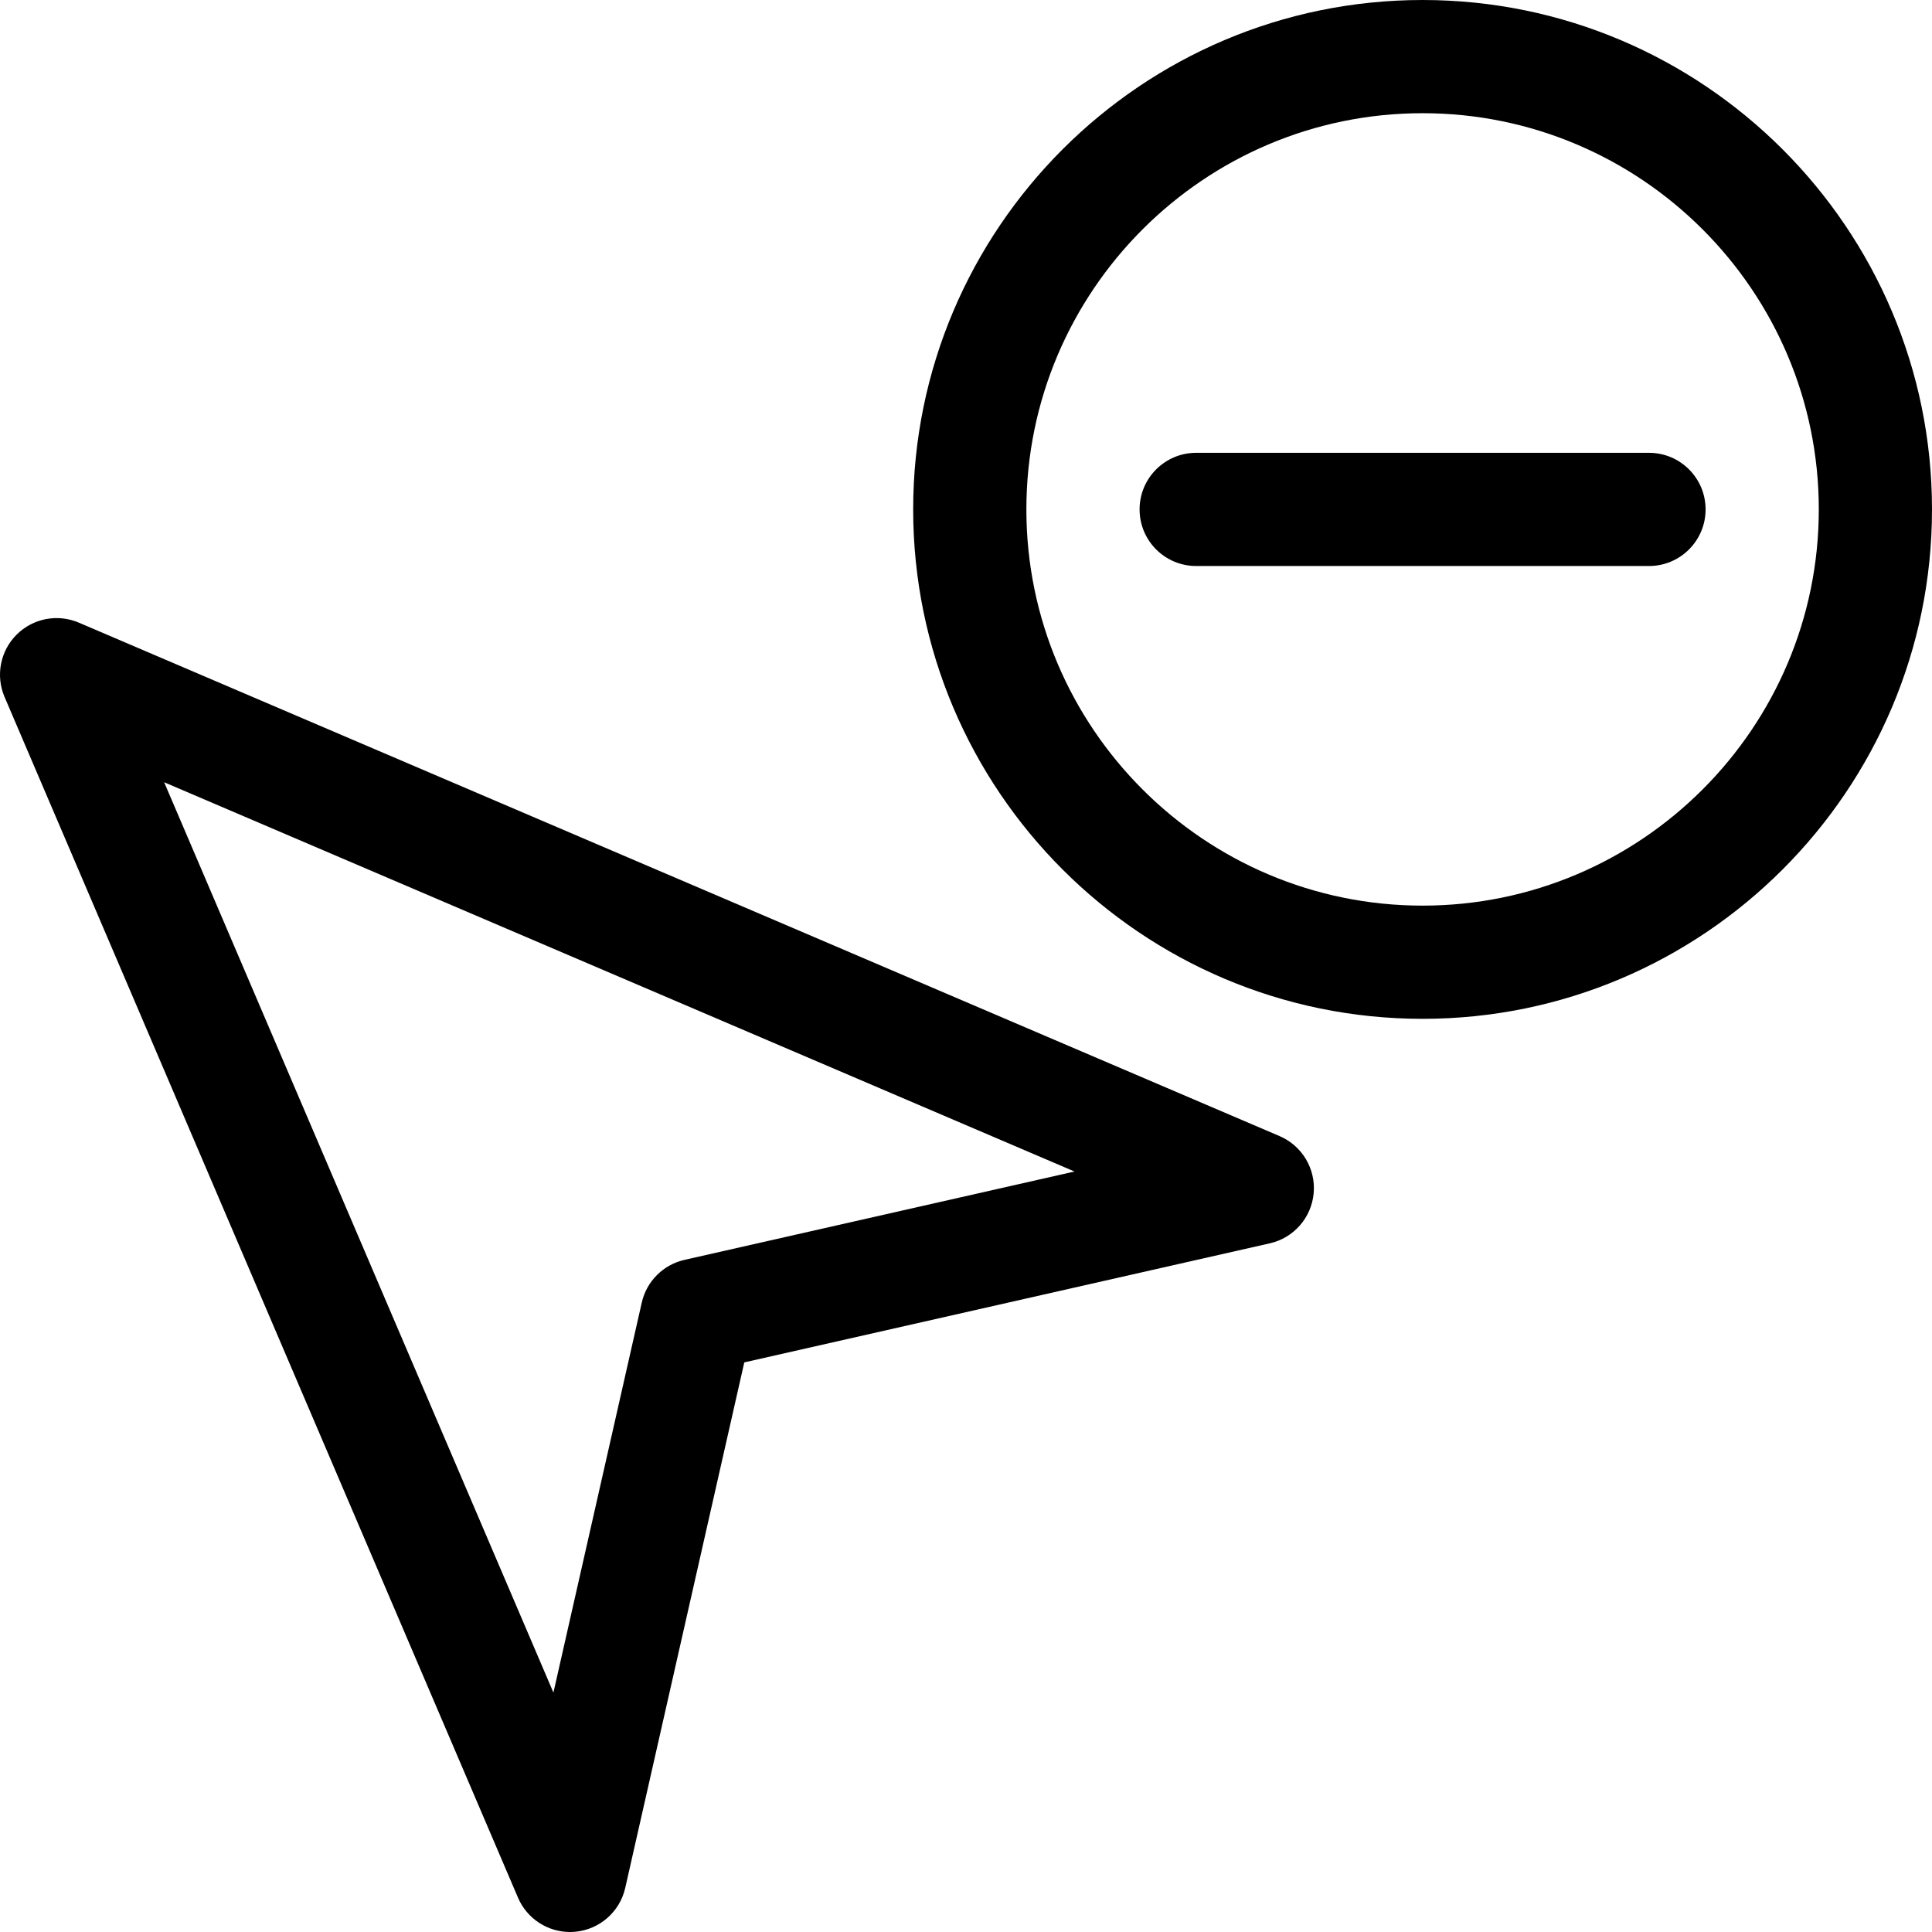 <?xml version="1.0" encoding="iso-8859-1"?>
<!-- Generator: Adobe Illustrator 21.0.0, SVG Export Plug-In . SVG Version: 6.00 Build 0)  -->
<svg xmlns="http://www.w3.org/2000/svg" xmlns:xlink="http://www.w3.org/1999/xlink" version="1.1" id="Capa_1" x="0px" y="0px" viewBox="0 0 512 512" style="enable-background:new 0 0 512 512;" xml:space="preserve" width="512" height="512">
<g>
	<path d="M339.096,301.076L20.898,165.01c-5.635-2.411-12.17-1.148-16.504,3.186c-4.334,4.334-5.595,10.869-3.186,16.504   l136.066,318.198c2.376,5.558,7.829,9.103,13.786,9.103c0.452,0,0.908-0.021,1.364-0.062c6.476-0.589,11.835-5.283,13.271-11.625   l31.55-139.267l139.267-31.55c6.342-1.437,11.036-6.796,11.625-13.271C348.726,309.75,345.075,303.633,339.096,301.076z    M181.392,333.878c-5.637,1.277-10.039,5.679-11.315,11.315L146.662,448.55L43.502,207.303l241.247,103.161L181.392,333.878z"/>
	<path d="M437,120H317c-8.284,0-15,6.716-15,15s6.716,15,15,15h120c8.284,0,15-6.716,15-15S445.285,120,437,120z"/>
	<path d="M377,0c-74.439,0-135,60.561-135,135s60.561,135,135,135s135-60.561,135-135S451.44,0,377,0z M377,240   c-57.897,0-105-47.103-105-105S319.103,30,377,30s105,47.103,105,105S434.897,240,377,240z"/>
</g>















</svg>
